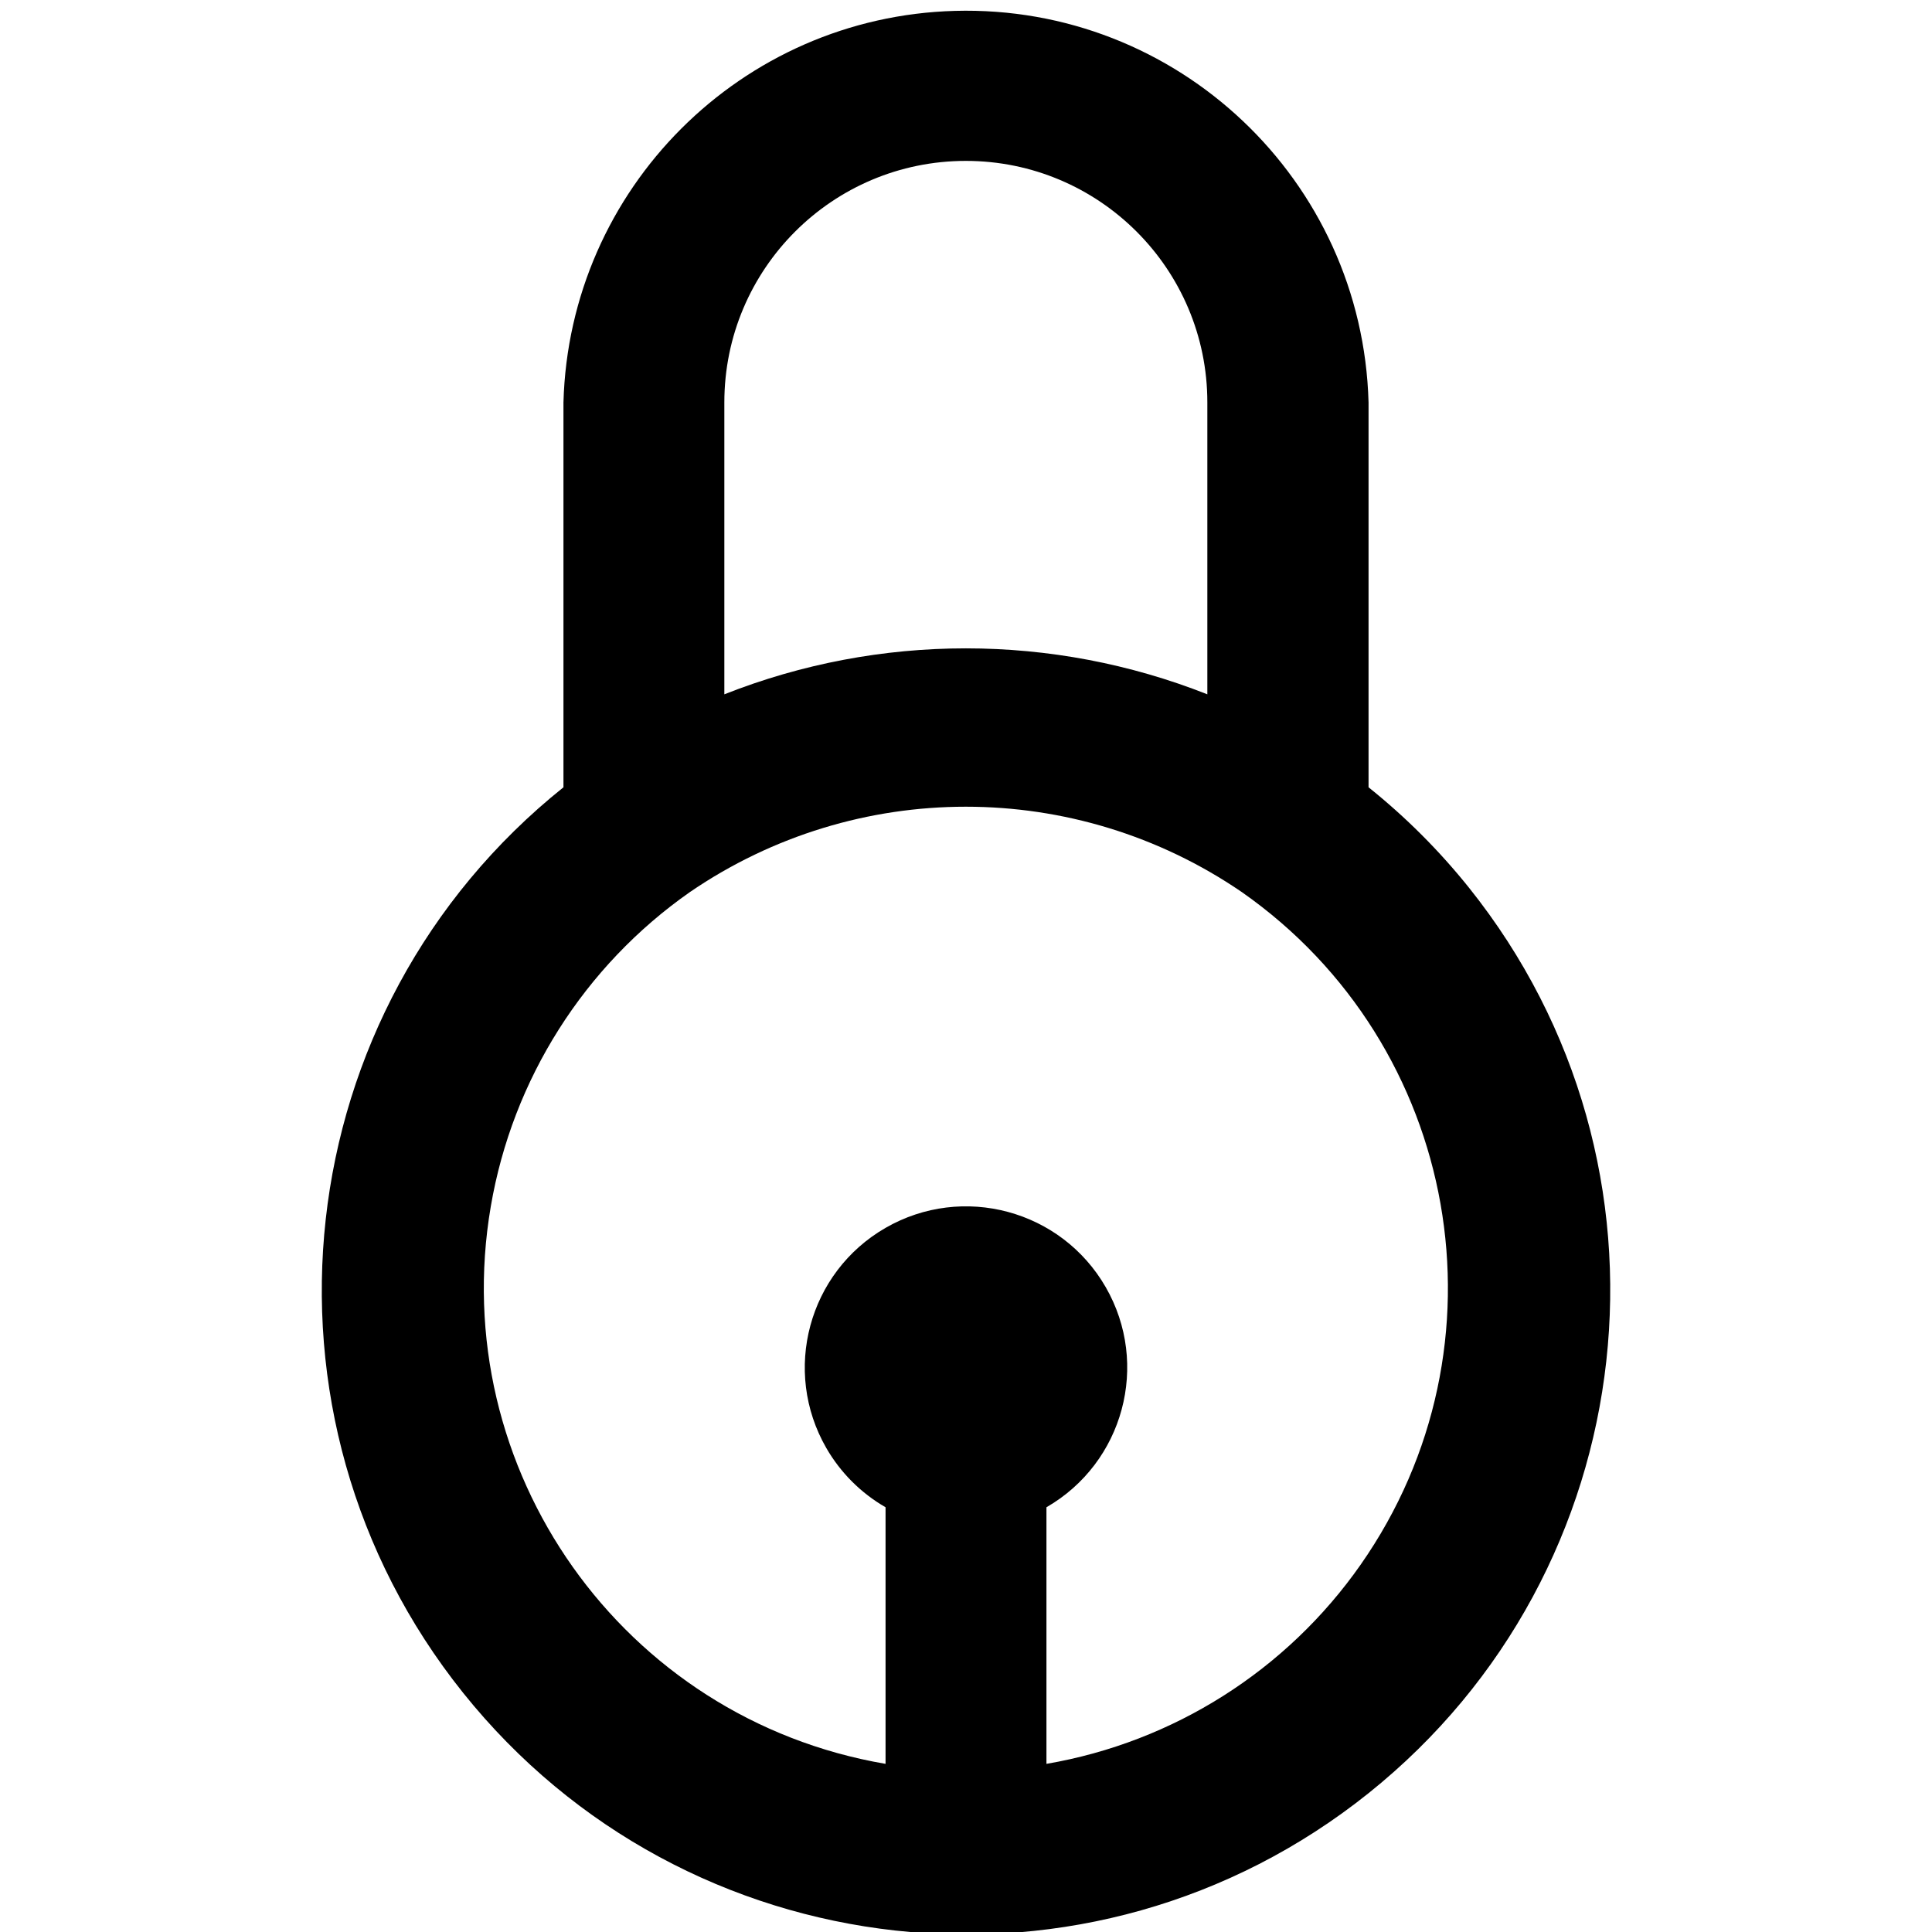 <?xml version="1.0" encoding="utf-8"?>
<!-- Generator: Adobe Illustrator 13.0.0, SVG Export Plug-In . SVG Version: 6.00 Build 14948)  -->
<!DOCTYPE svg PUBLIC "-//W3C//DTD SVG 1.1//EN" "http://www.w3.org/Graphics/SVG/1.1/DTD/svg11.dtd">
<svg version="1.1" id="Layer_1" xmlns="http://www.w3.org/2000/svg" xmlns:xlink="http://www.w3.org/1999/xlink" x="0px" y="0px"
	 width="200px" height="200px" viewBox="0 0 200 200" enable-background="new 0 0 200 200" xml:space="preserve">
<title>Asset 66</title>
<g id="Layer_2">
	<g id="Layer_1-2">
		<path d="M141.672,81.5V41.656c-0.631-23.015-19.799-41.161-42.813-40.53c-22.128,0.606-39.924,18.402-40.53,40.53V81.5
			c-28.754,23.016-33.407,64.982-10.392,93.736s64.982,33.406,93.736,10.393c28.754-23.016,33.407-64.982,10.394-93.737
			C148.994,88.056,145.508,84.571,141.672,81.5z M99.984,16.656c13.807,0,25,11.193,25,25v30.219c-16.063-6.344-33.938-6.344-50,0
			V41.656C74.984,27.849,86.177,16.656,99.984,16.656z M108.328,182.594v-26.563c7.986-4.6,10.732-14.803,6.133-22.789
			s-14.803-10.732-22.789-6.133c-7.986,4.599-10.732,14.803-6.133,22.789c1.468,2.549,3.584,4.664,6.133,6.133v26.563
			c-27.22-4.65-45.517-30.486-40.866-57.705c2.249-13.166,9.673-24.886,20.616-32.545c17.22-11.778,39.904-11.778,57.125,0
			c22.626,15.83,28.135,47.006,12.305,69.633C133.197,172.915,121.486,180.339,108.328,182.594z"/>
	</g>
</g>
</svg>
